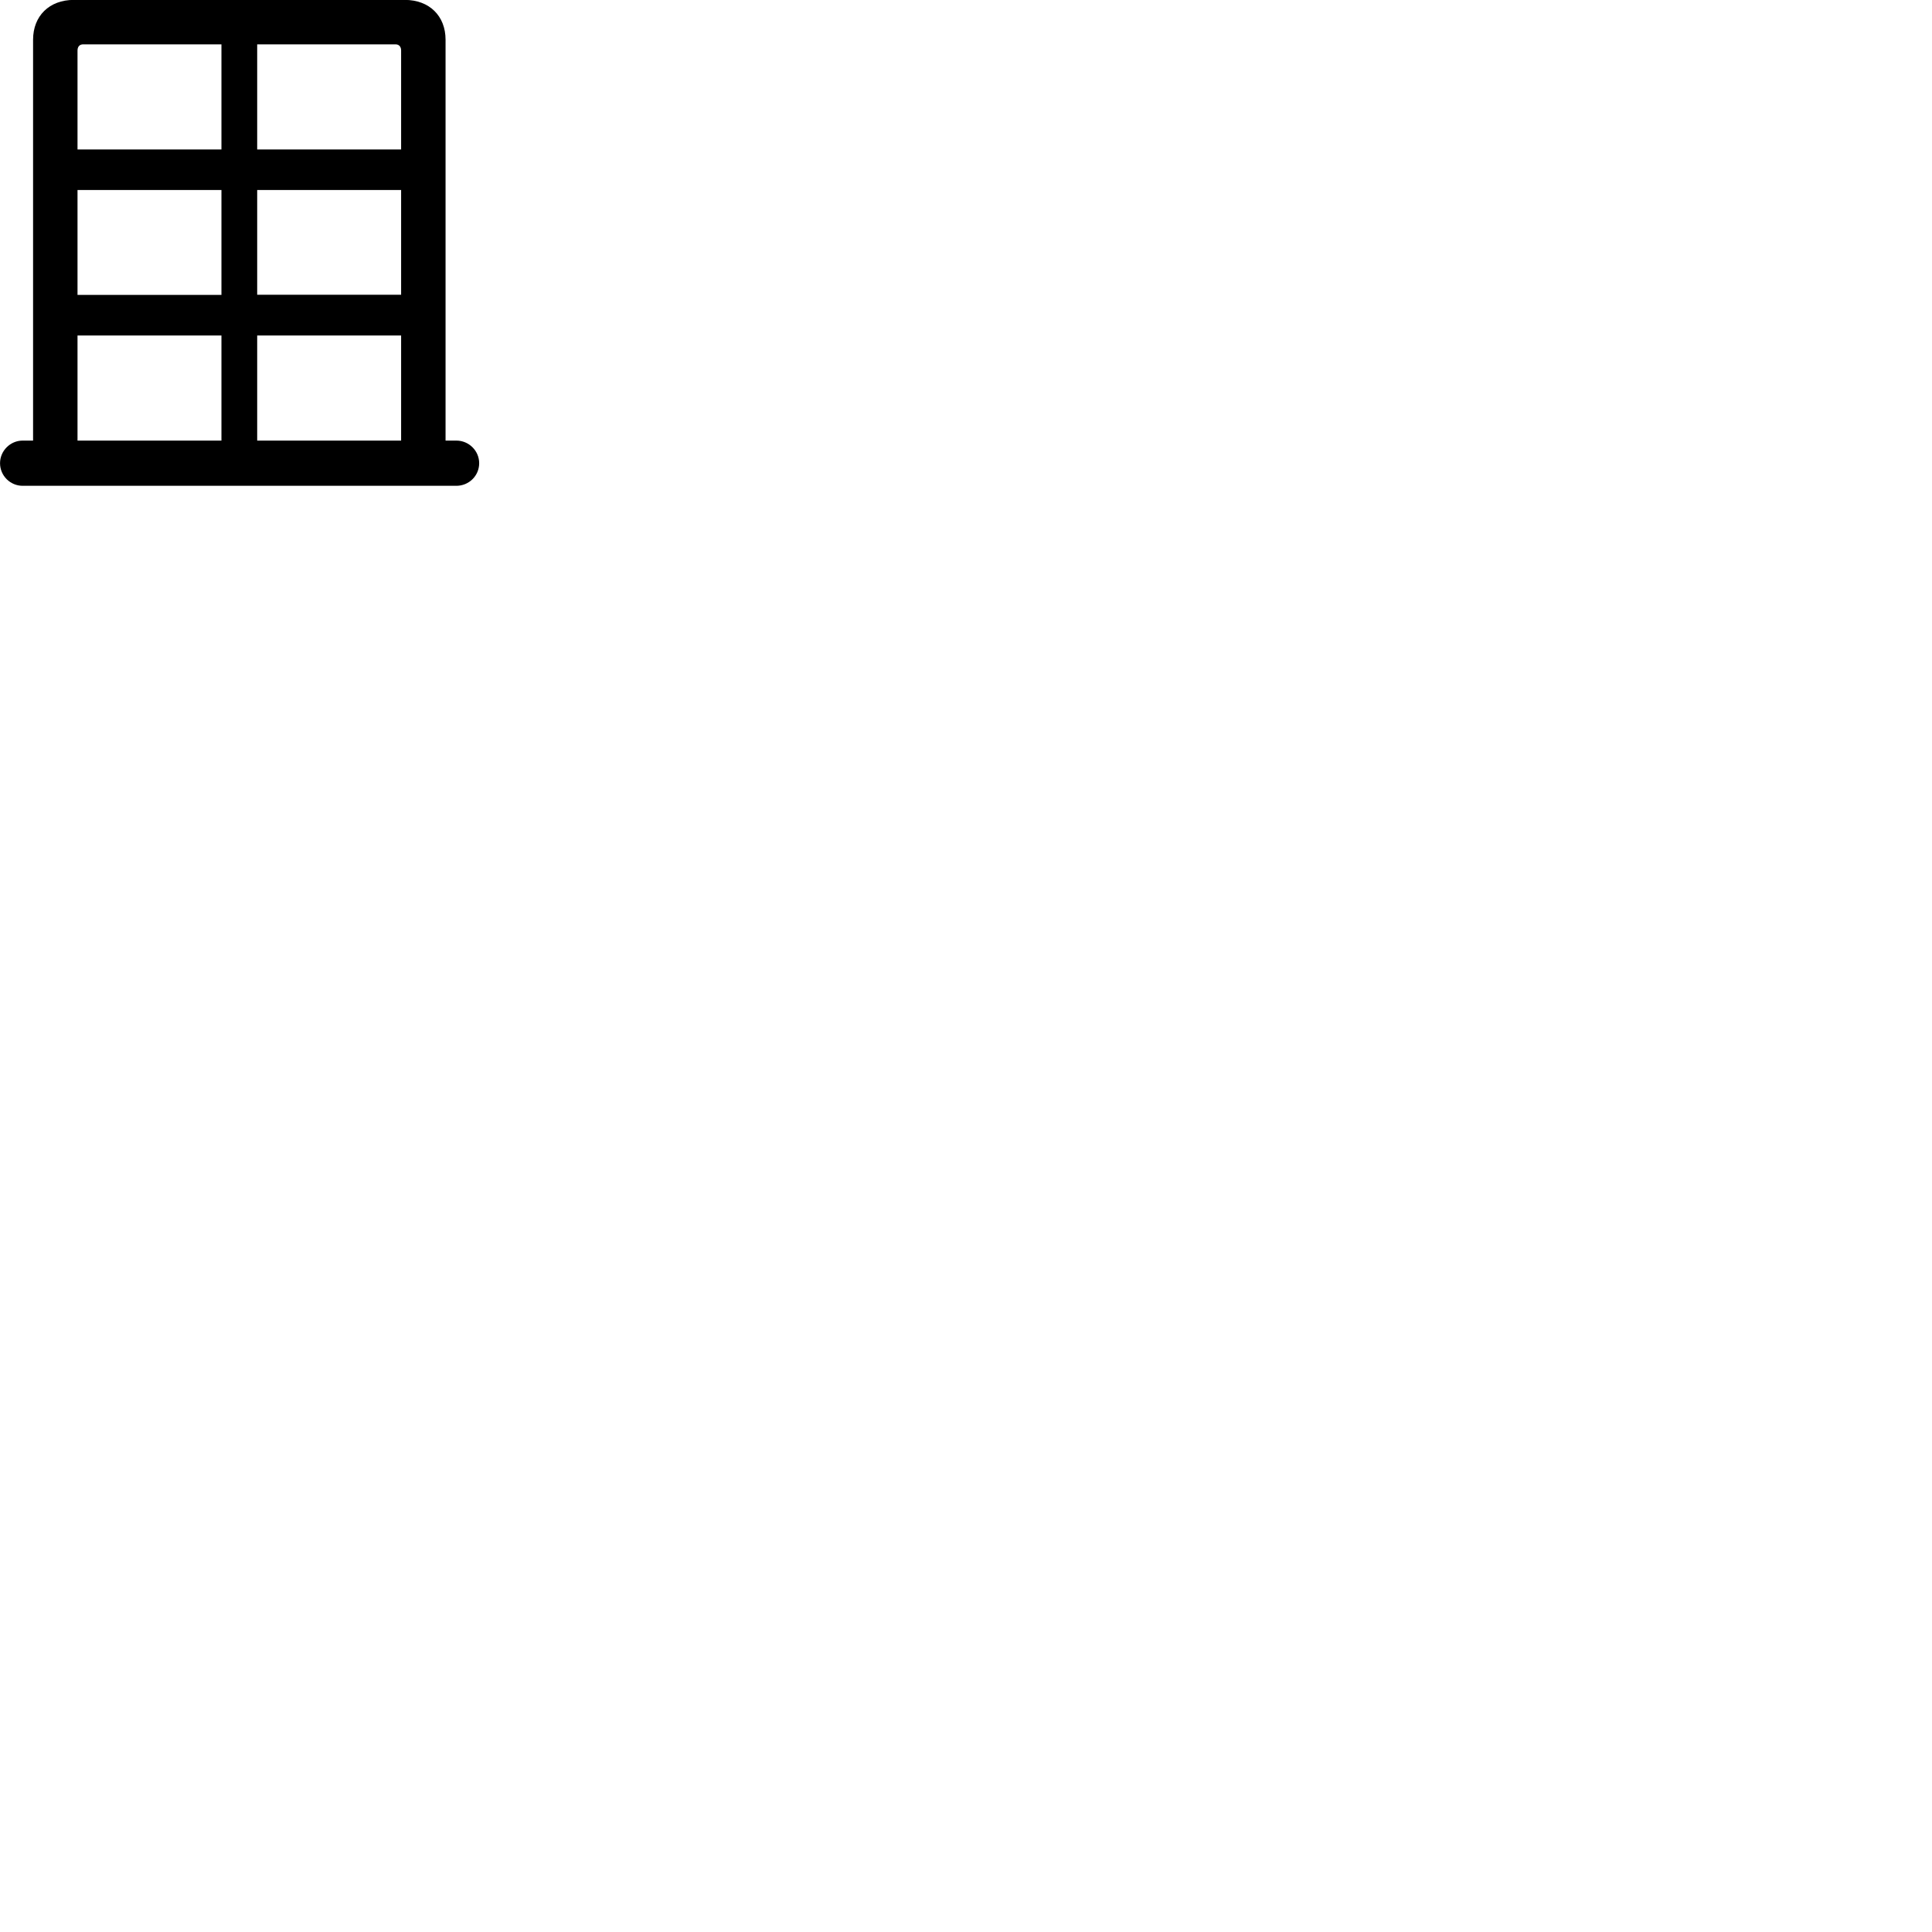 
        <svg xmlns="http://www.w3.org/2000/svg" viewBox="0 0 100 100">
            <path d="M0.002 23.975C0.002 24.625 0.532 25.145 1.172 25.145H23.622C24.272 25.145 24.802 24.625 24.802 23.975C24.802 23.335 24.272 22.805 23.622 22.805H23.062V2.055C23.062 0.825 22.222 -0.005 20.952 -0.005H3.822C2.552 -0.005 1.712 0.825 1.712 2.055V22.805H1.172C0.532 22.805 0.002 23.335 0.002 23.975ZM4.012 7.735V2.615C4.012 2.415 4.122 2.295 4.302 2.295H11.462V7.735ZM13.312 7.735V2.295H20.472C20.652 2.295 20.762 2.415 20.762 2.615V7.735ZM4.012 15.265V9.835H11.462V15.265ZM13.312 15.255V9.835H20.762V15.255ZM4.012 22.805V17.365H11.462V22.805ZM13.312 22.805V17.365H20.762V22.805Z" />
        </svg>
    
